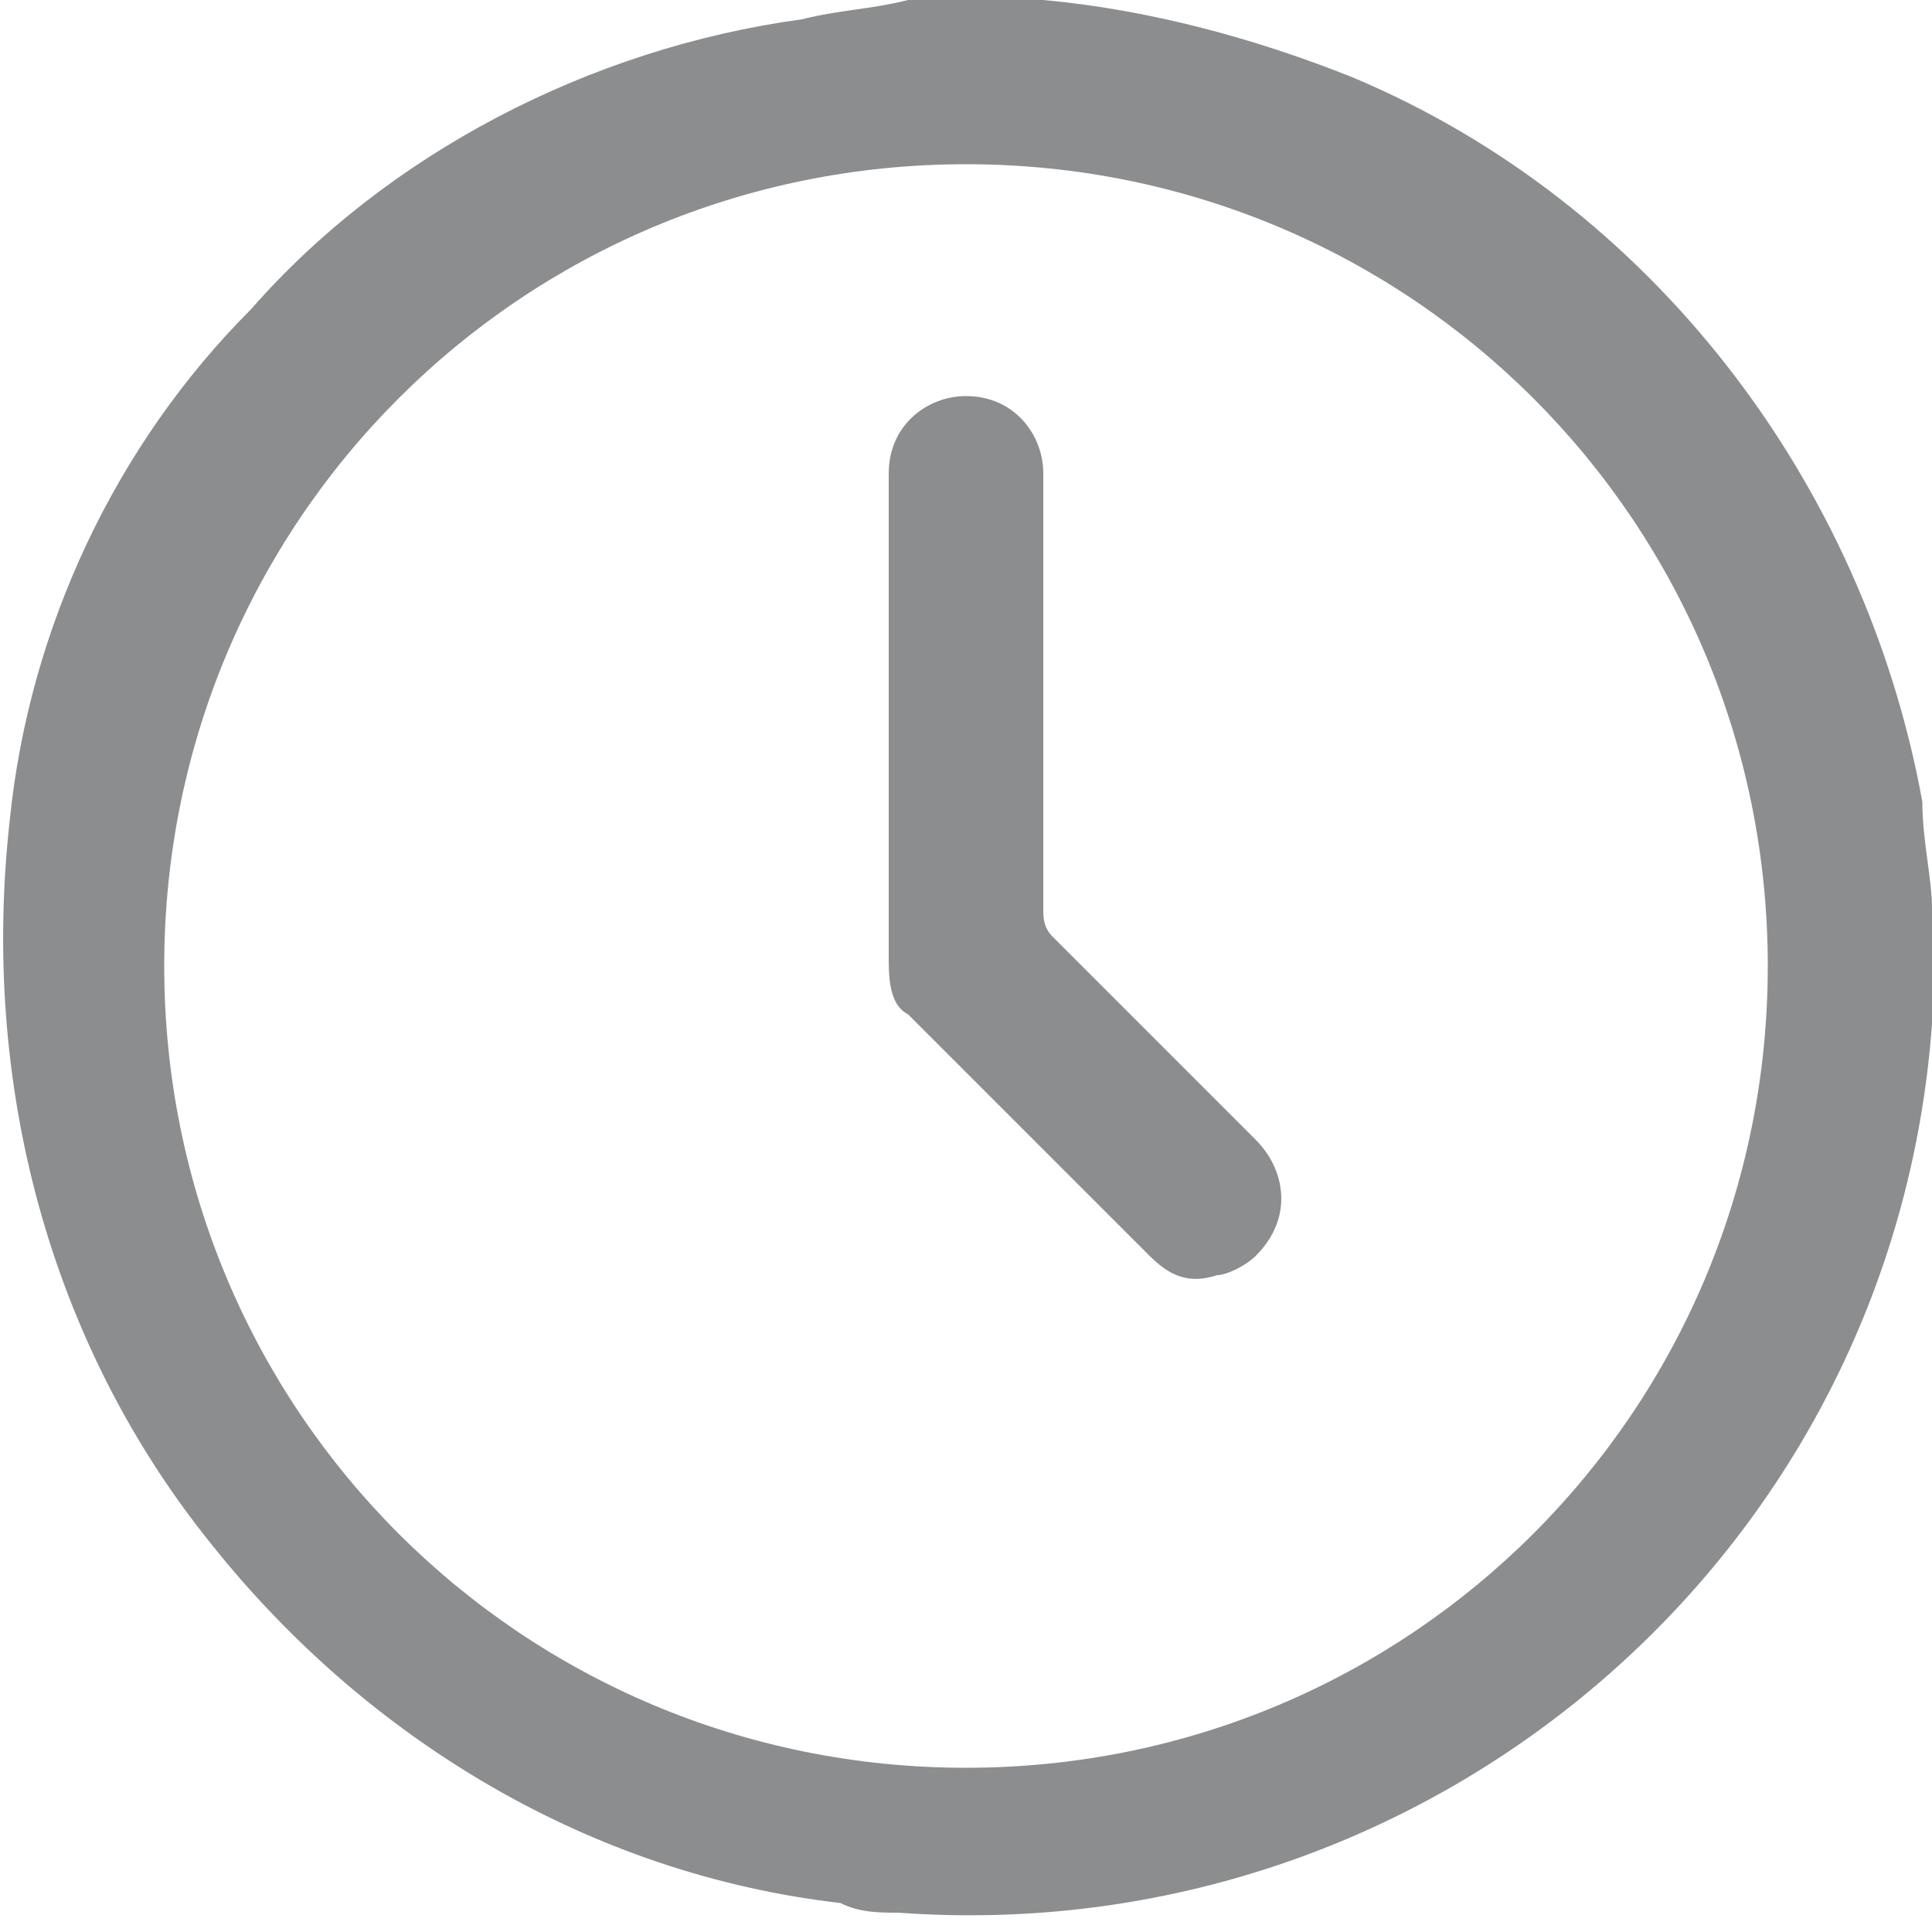 <?xml version="1.0" encoding="utf-8"?>
<!-- Generator: Adobe Illustrator 26.0.0, SVG Export Plug-In . SVG Version: 6.00 Build 0)  -->
<svg version="1.1" id="Capa_1" xmlns="http://www.w3.org/2000/svg" xmlns:xlink="http://www.w3.org/1999/xlink" x="0px" y="0px"
	 viewBox="0 0 20 20" style="enable-background:new 0 0 20 20;" xml:space="preserve">
<style type="text/css">
	.st0{fill:#8C8D8E;}
</style>
<path class="st0" d="M9.4,0h1.2h0.2C11.9,0.1,13,0.4,14,0.8c3.1,1.3,5.3,4.2,5.9,7.5C19.9,8.7,20,9.1,20,9.4v1.1c0,0,0,0.1,0,0.1
	c-0.4,5.5-5.2,9.6-10.7,9.2c-0.2,0-0.4,0-0.6-0.1c-2.6-0.3-4.9-1.7-6.5-3.7c-1.7-2.1-2.4-4.8-2.1-7.5c0.2-2,1.1-3.9,2.5-5.3
	C4,1.6,6.1,0.5,8.3,0.2C8.7,0.1,9,0.1,9.4,0z M1.7,10c0,4.6,3.7,8.3,8.3,8.3s8.3-3.7,8.3-8.3S14.6,1.7,10,1.7c0,0,0,0,0,0
	C5.4,1.7,1.7,5.4,1.7,10C1.7,10,1.7,10,1.7,10z"/>
<path class="st0" d="M10.8,7.2c0,0.7,0,1.5,0,2.2c0,0.1,0,0.2,0.1,0.3l2.1,2.1c0.3,0.3,0.4,0.8,0,1.2c-0.1,0.1-0.3,0.2-0.4,0.2
	c-0.3,0.1-0.5,0-0.7-0.2l-2.5-2.5c-0.2-0.1-0.2-0.4-0.2-0.6c0-1.7,0-3.3,0-5c0-0.5,0.4-0.8,0.8-0.8c0.5,0,0.8,0.4,0.8,0.8
	C10.8,5.8,10.8,6.5,10.8,7.2L10.8,7.2z"/>
</svg>
